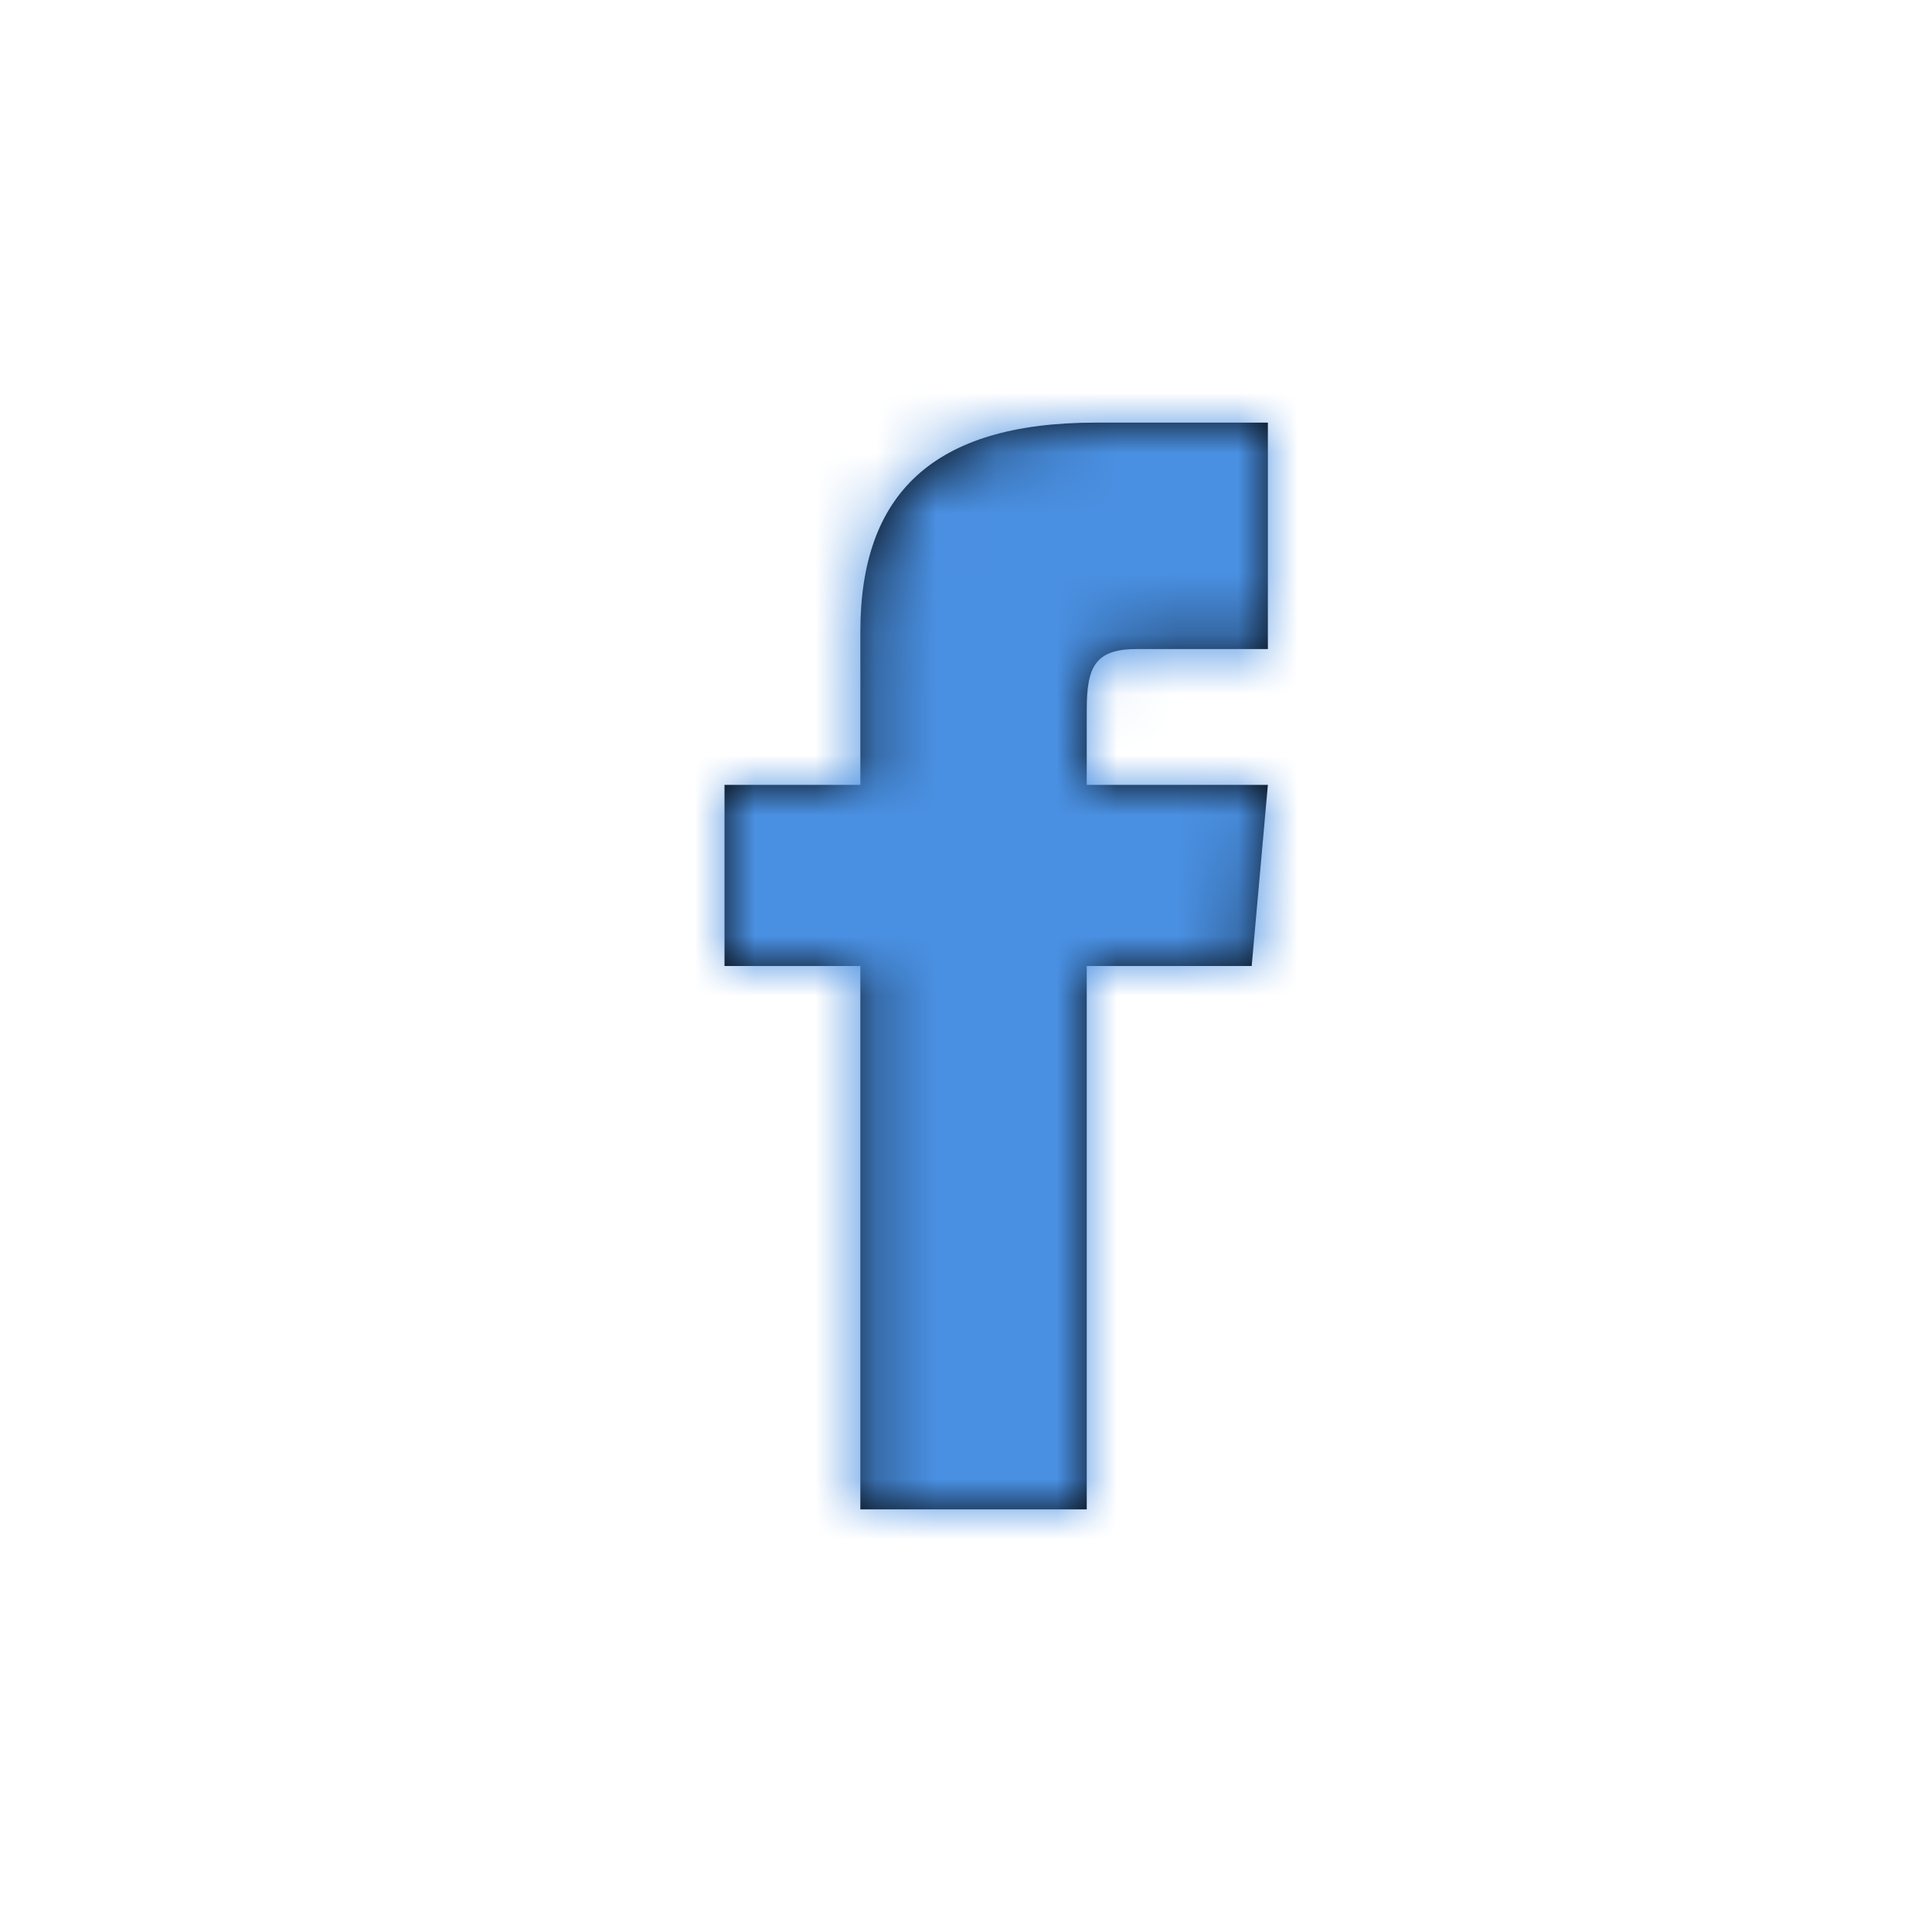 <?xml version="1.0" encoding="UTF-8"?>
<svg width="32px" height="32px" viewBox="0 0 32 32" version="1.1" xmlns="http://www.w3.org/2000/svg" xmlns:xlink="http://www.w3.org/1999/xlink">
    <!-- Generator: sketchtool 47 (45396) - http://www.bohemiancoding.com/sketch -->
    <title>icon/social/facebook</title>
    <desc>Created with sketchtool.</desc>
    <defs>
        <path d="M14.25,13 L12,13 L12,16 L14.25,16 L14.25,25 L18,25 L18,16 L20.732,16 L21,13 L18,13 L18,11.75 C18,11.034 18.144,10.75 18.836,10.75 L21,10.75 L21,7 L18.144,7 C15.447,7 14.25,8.187 14.25,10.461 L14.25,13 Z" id="path-1"></path>
    </defs>
    <g id="Symbols" stroke="none" stroke-width="1" fill="none" fill-rule="evenodd">
        <g id="icon/social/facebook">
            <mask id="mask-2" fill="white">
                <use xlink:href="#path-1"></use>
            </mask>
            <use id="facebook" fill="#000000" fill-rule="nonzero" xlink:href="#path-1"></use>
            <g id="color/solid/primary" mask="url(#mask-2)" fill="#4A90E2">
                <g transform="translate(-22, -27)" id="color">
                    <rect x="0" y="0" width="80" height="80"></rect>
                </g>
            </g>
        </g>
    </g>
</svg>